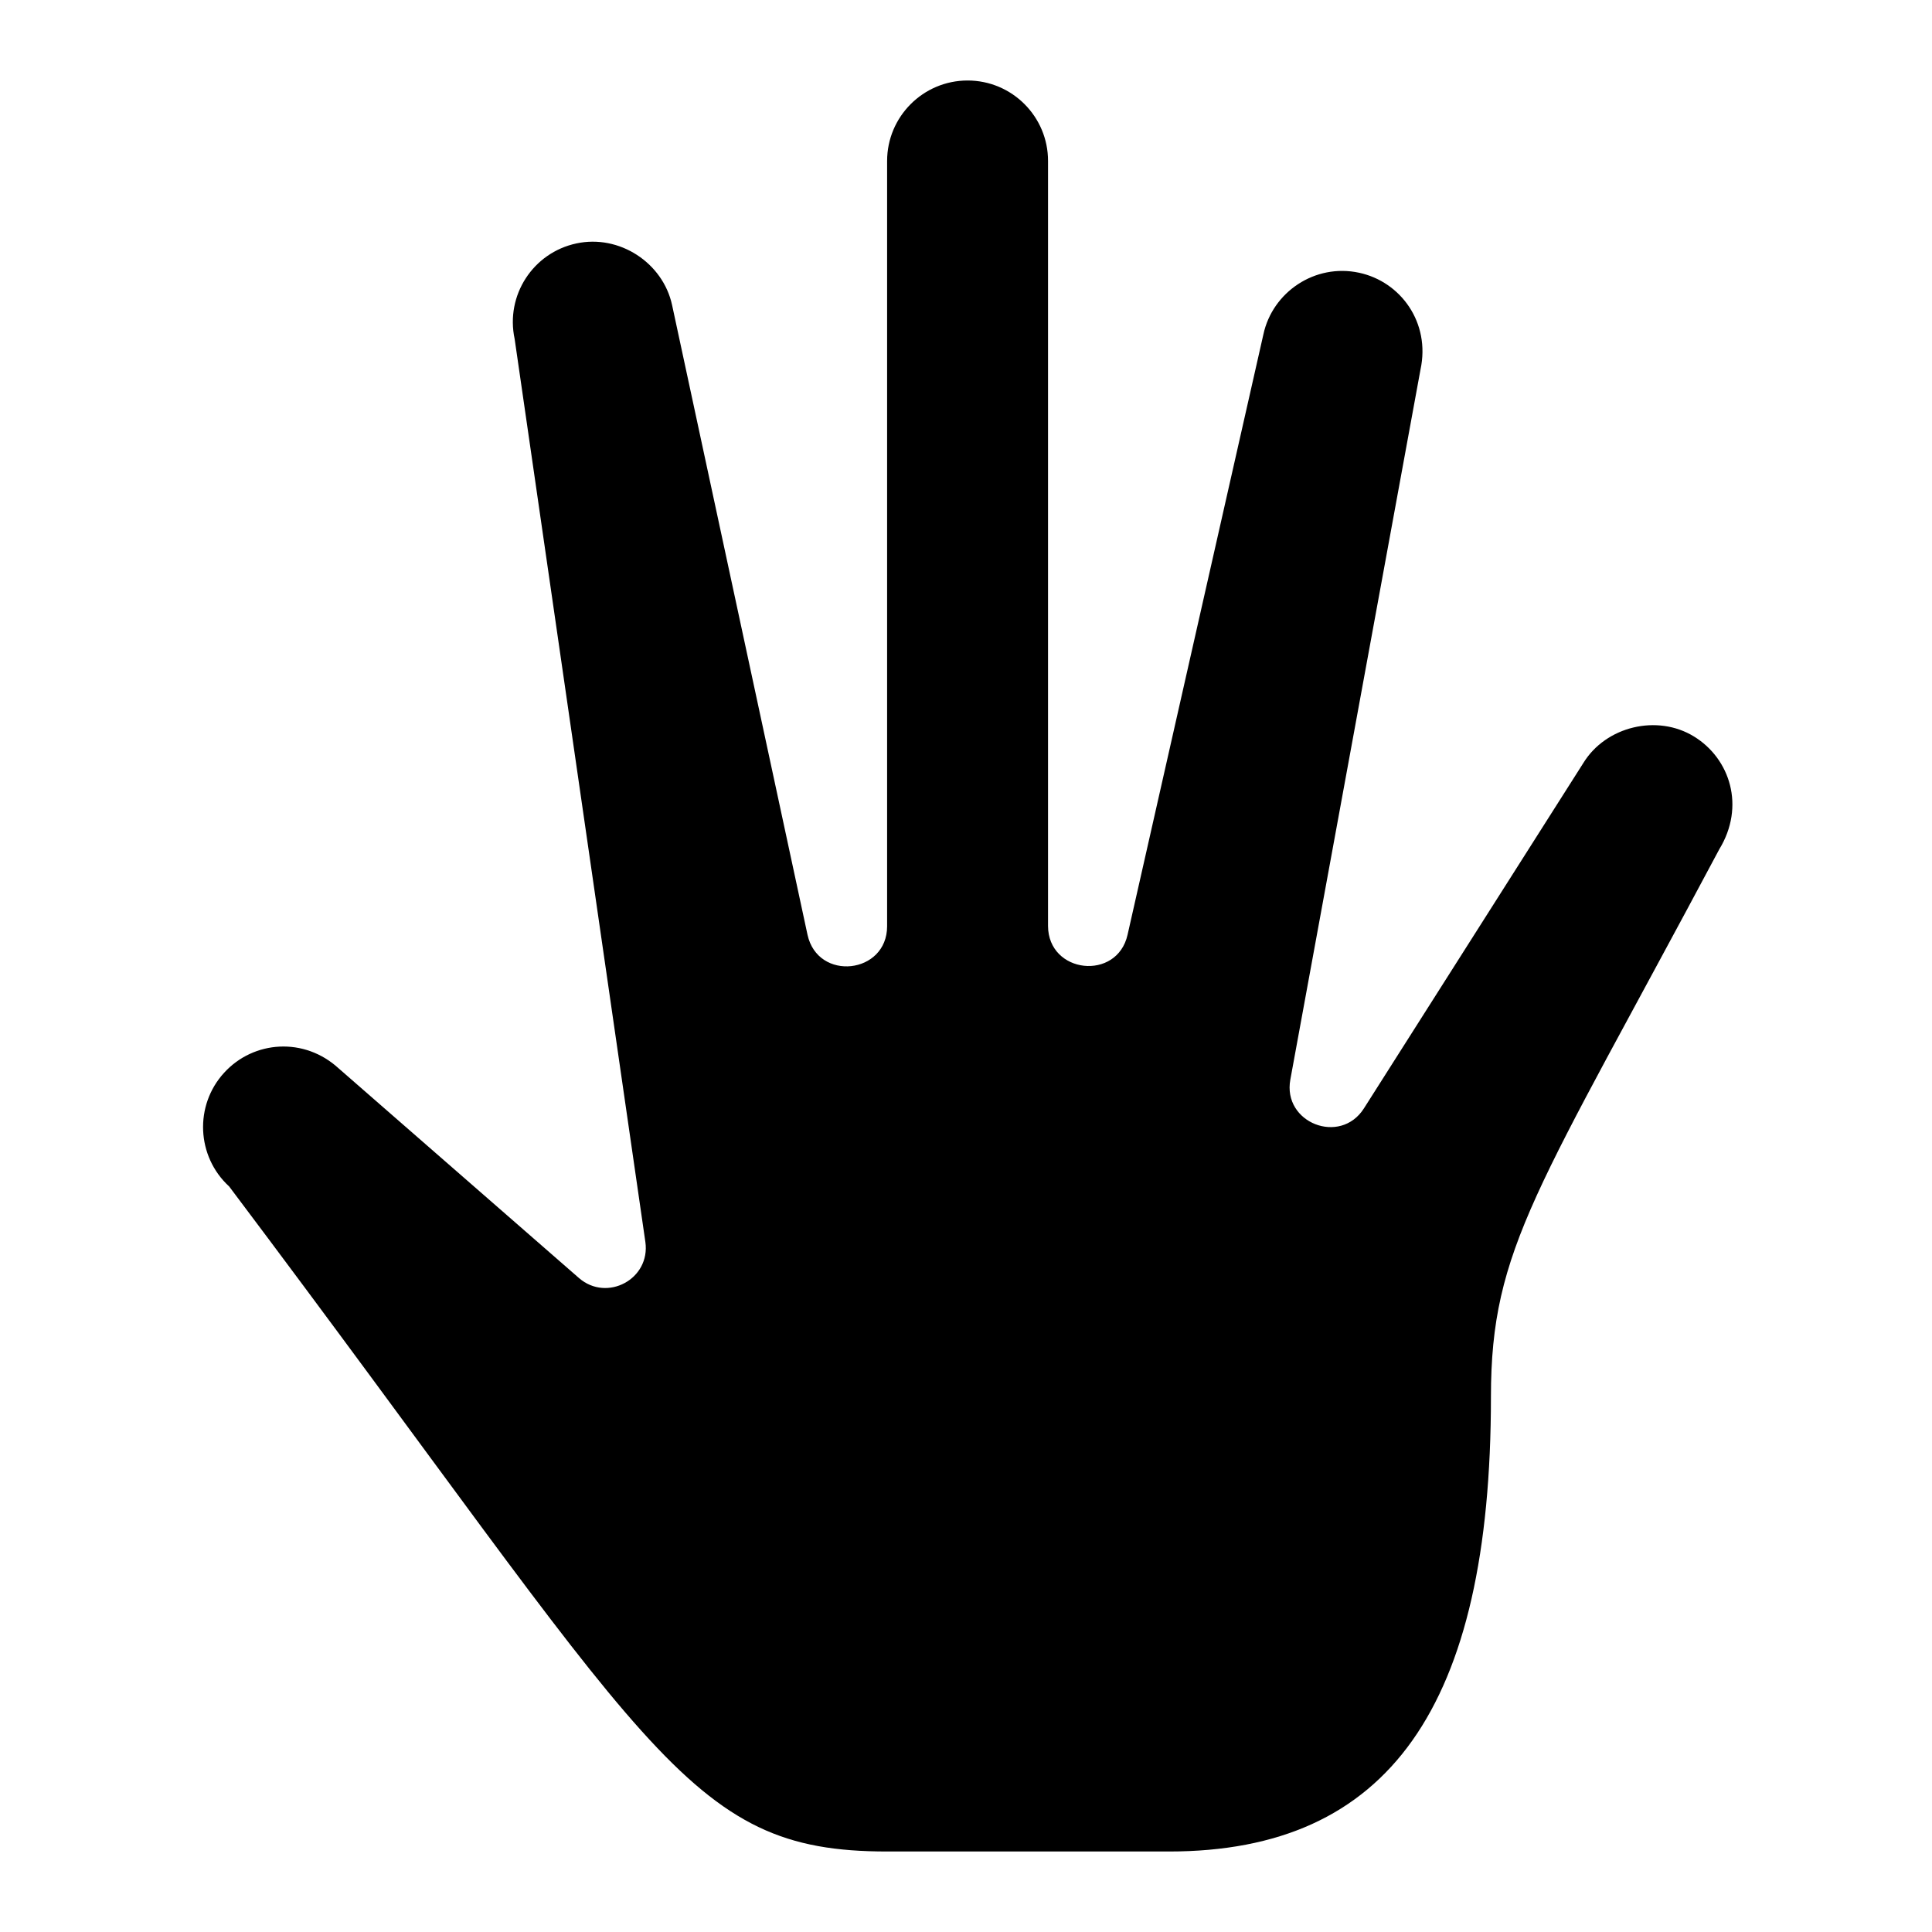 <?xml version="1.0" encoding="utf-8"?>
<!-- Generator: Adobe Illustrator 19.2.1, SVG Export Plug-In . SVG Version: 6.00 Build 0)  -->
<svg version="1.1" xmlns="http://www.w3.org/2000/svg" xmlns:xlink="http://www.w3.org/1999/xlink" x="0px" y="0px" width="24px"
	 height="24px" viewBox="0 0 24 24" enable-background="new 0 0 24 24" xml:space="preserve">
<g id="Filled_Icons_1_">
	<g id="Filled_Icons">
		<path d="M21.045,9.15c-0.457-0.282-1.096-0.128-1.376,0.328l-2.726,4.291c-0.294,0.462-1.013,0.179-0.914-0.358l1.617-8.821
			c0.125-0.581-0.245-1.091-0.763-1.202c-0.548-0.118-1.076,0.24-1.189,0.767l-1.687,7.457c-0.13,0.578-0.986,0.485-0.988-0.11V2
			c0.001-0.551-0.447-1-0.999-1c-0.552,0-1,0.449-1,1v9.506c0,0.595-0.861,0.691-0.989,0.105L8.349,3.79
			C8.235,3.263,7.693,2.909,7.16,3.024C6.622,3.139,6.277,3.668,6.393,4.21l1.624,11.218c0.065,0.461-0.476,0.75-0.824,0.449
			l-2.987-2.606c-0.425-0.39-1.054-0.347-1.421,0.054c-0.373,0.407-0.345,1.041,0.062,1.414C8.126,21.754,8.498,23,11.021,23h3.5
			c2.729,0,4-1.794,4-5.648c0-1.856,0.575-2.555,2.836-6.801C21.683,10.018,21.492,9.425,21.045,9.15z"/>
	</g>
	<g id="New_icons">
	</g>
</g>
<g id="Invisible_Shape">
	<rect fill="none" width="24" height="24"/>
</g>
</svg>
